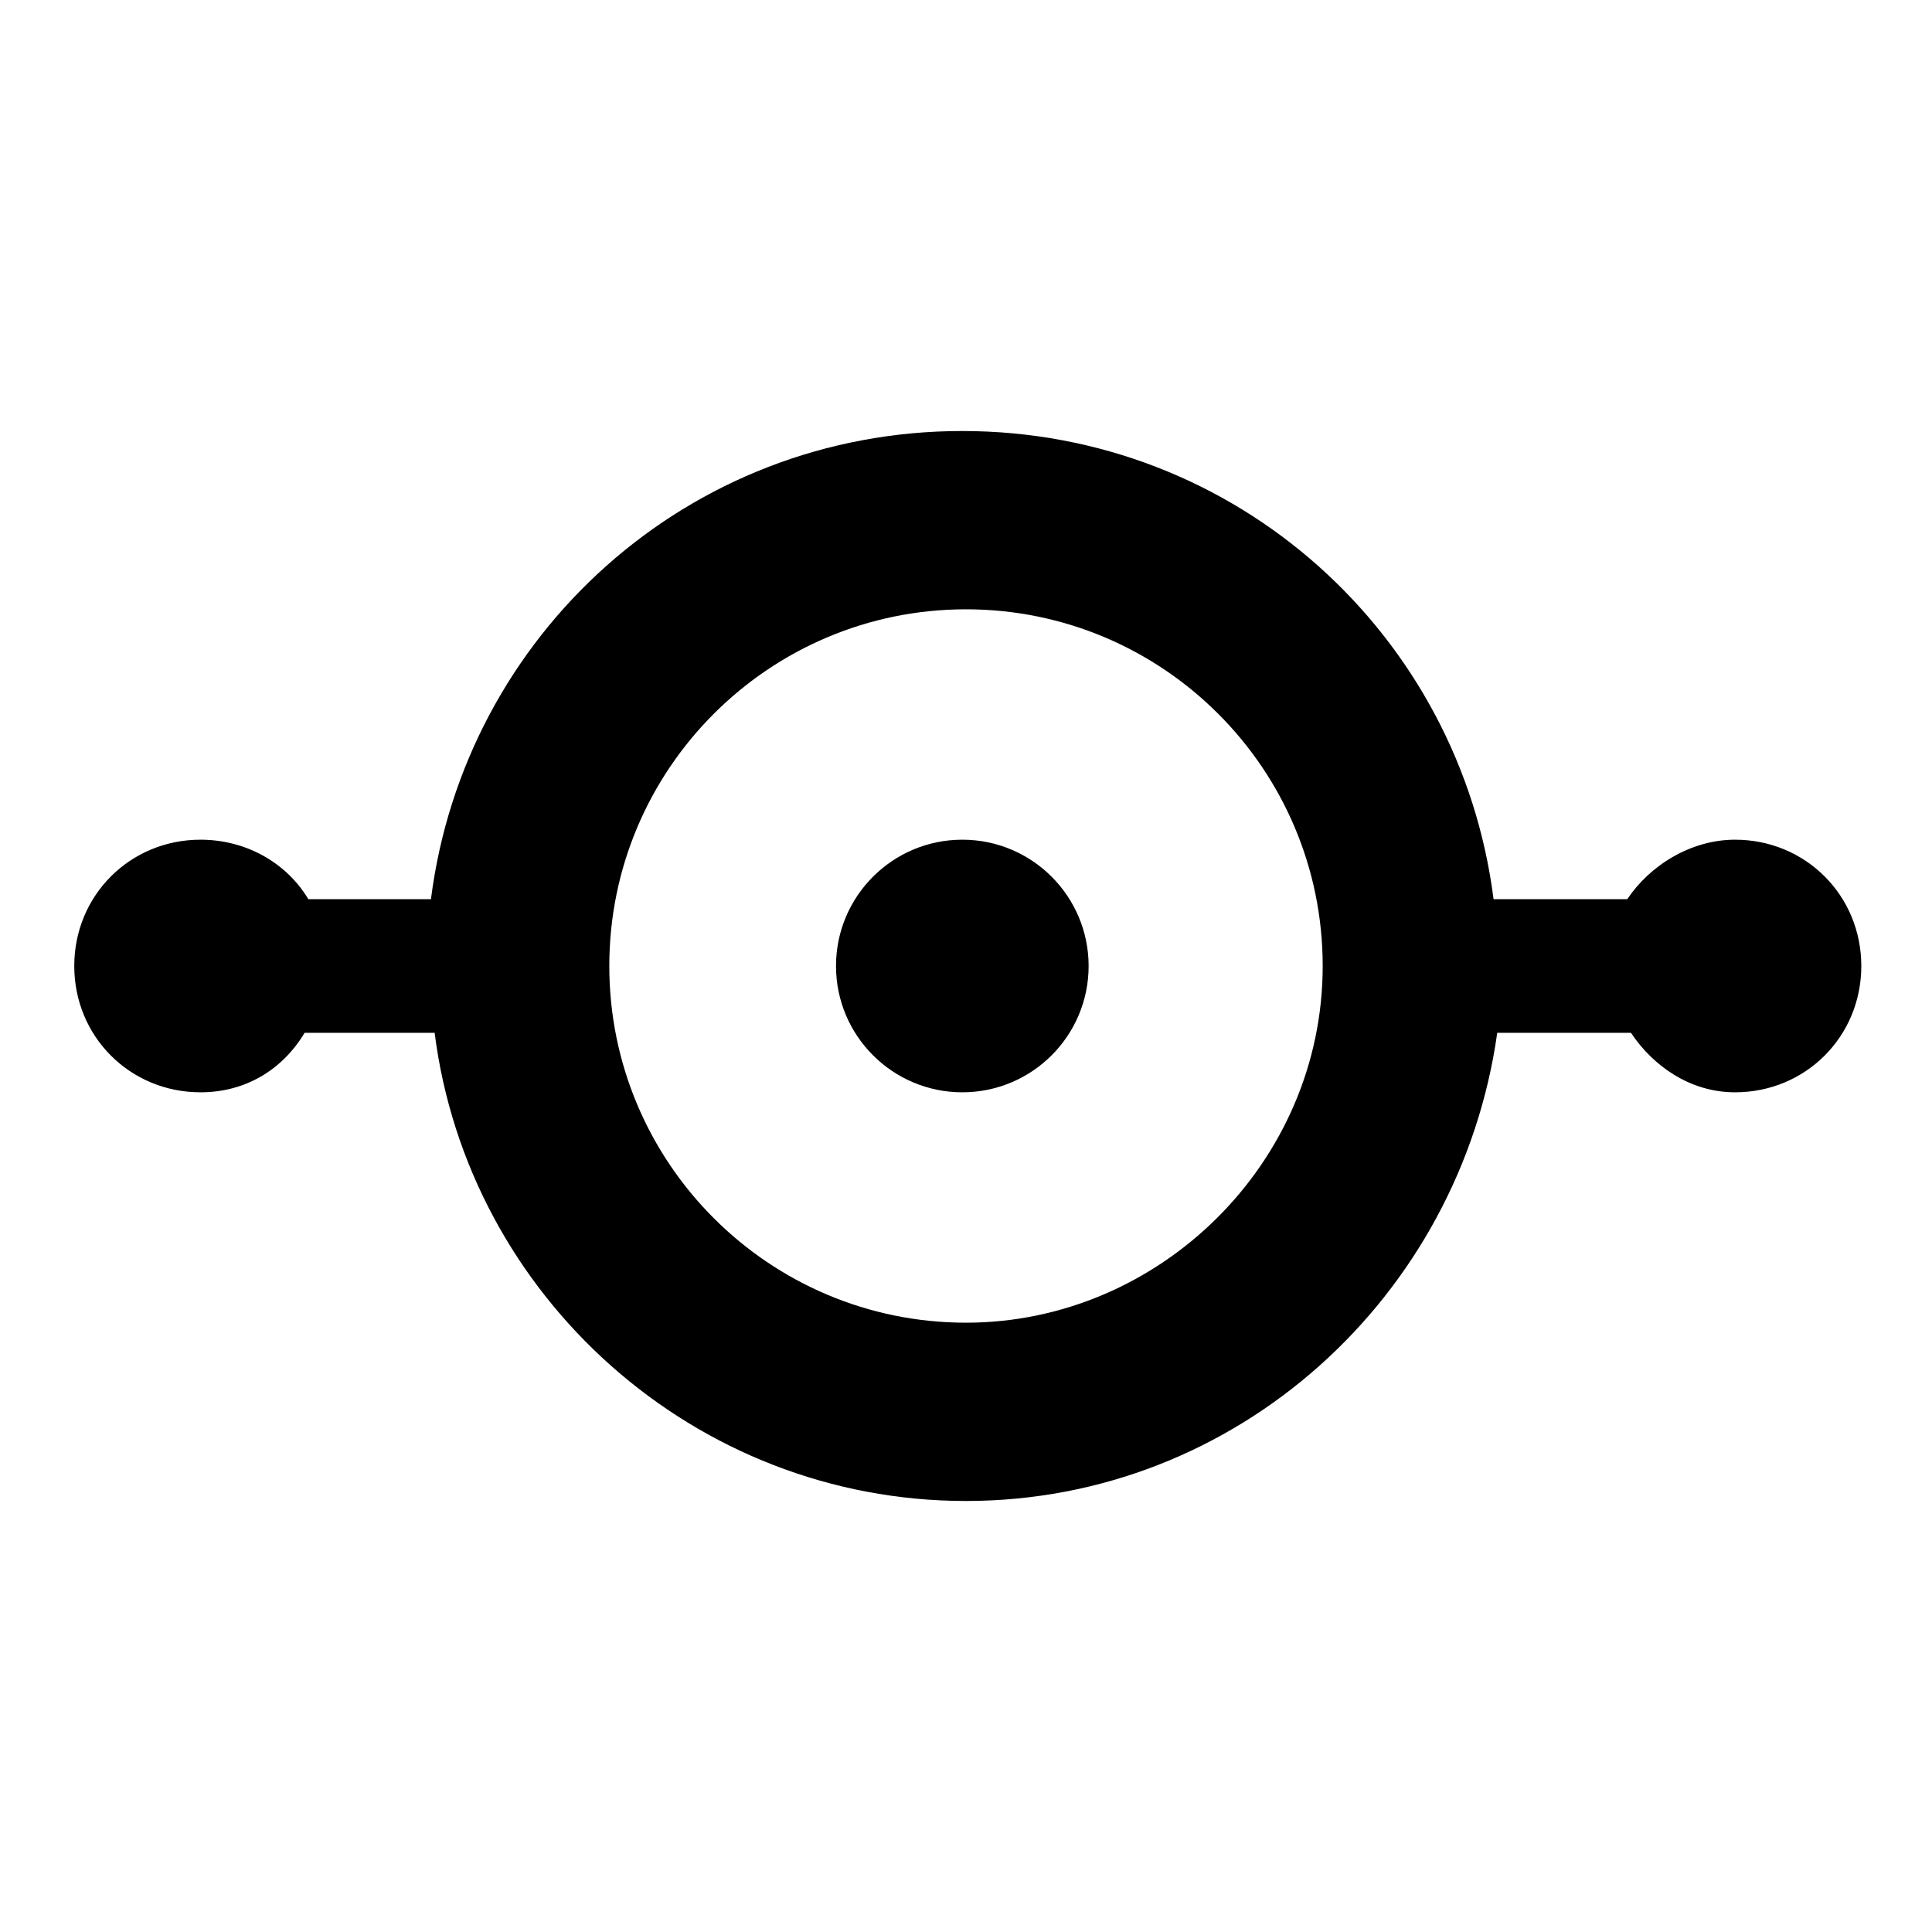<!-- Generated by IcoMoon.io -->
<svg version="1.1" xmlns="http://www.w3.org/2000/svg" width="32" height="32" viewBox="0 0 32 32">
<title>stage-collection</title>
<path d="M18.031 16c0 1.156-0.937 2.092-2.092 2.092s-2.092-0.937-2.092-2.092c0-1.156 0.937-2.092 2.092-2.092s2.092 0.937 2.092 2.092z"></path>
<path d="M28.738 13.908c-0.738 0-1.415 0.431-1.785 0.985h-2.215c-0.554-4.369-4.246-7.754-8.8-7.754s-8.246 3.385-8.8 7.754h-2.031c-0.369-0.615-1.046-0.985-1.785-0.985-1.169 0-2.092 0.923-2.092 2.092s0.923 2.092 2.092 2.092c0.738 0 1.354-0.369 1.723-0.985h2.154c0.554 4.369 4.308 7.754 8.8 7.754s8.185-3.385 8.8-7.754h2.215c0.369 0.554 0.985 0.985 1.723 0.985 1.169 0 2.092-0.923 2.092-2.092s-0.923-2.092-2.092-2.092zM16 21.908c-3.262 0-5.908-2.646-5.908-5.908s2.646-5.908 5.908-5.908 5.908 2.646 5.908 5.908-2.708 5.908-5.908 5.908z"></path>
</svg>
